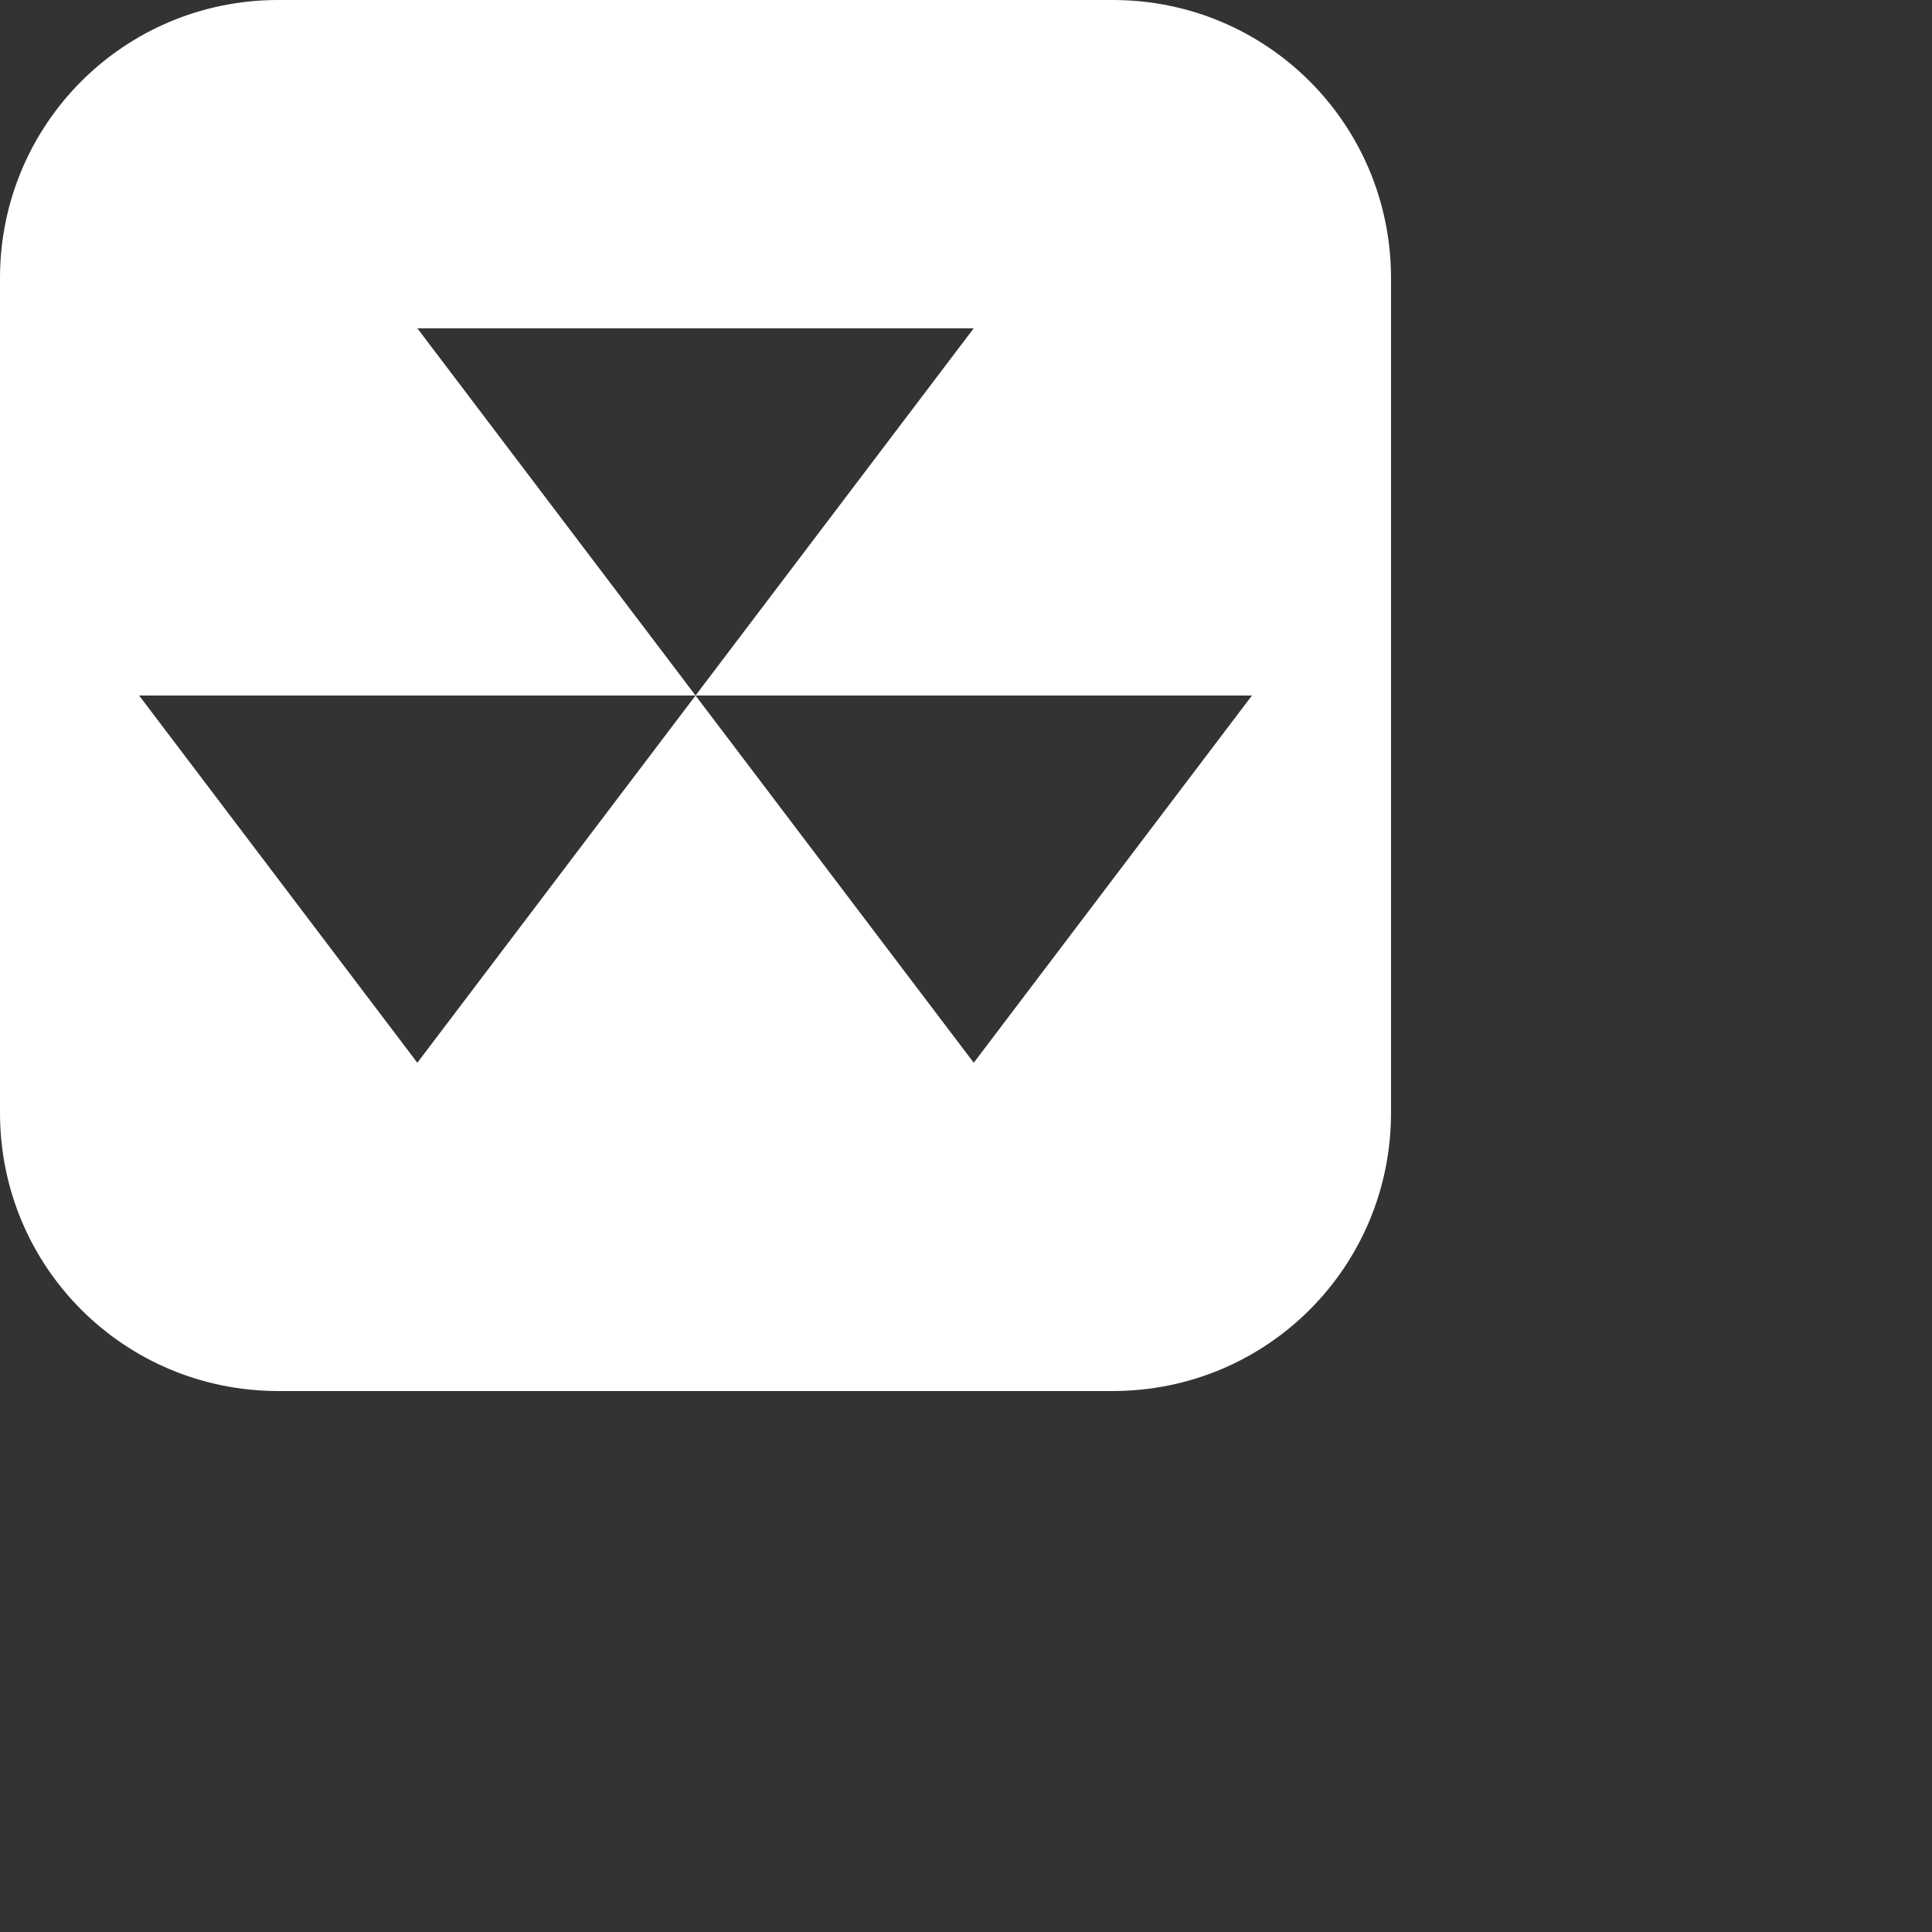 <svg width="100" height="100" xmlns="http://www.w3.org/2000/svg"><rect width="100%" height="100%" fill="#333333" stroke="none"/><path d="M14.4 0C6.422 0 0 6.423 0 14.4v43.199c0 7.978 6.423 14.4 14.4 14.4h43.199c7.978 0 14.4-6.423 14.4-14.4V14.4c0-7.978-6.423-14.4-14.4-14.4H14.4zm7.199 16.992h28.801L36 36h28.801l-14.4 19.008L36.001 36l-14.4 19.008L7.201 36h28.801l-14.4-19.008z" fill="#fff"/></svg>